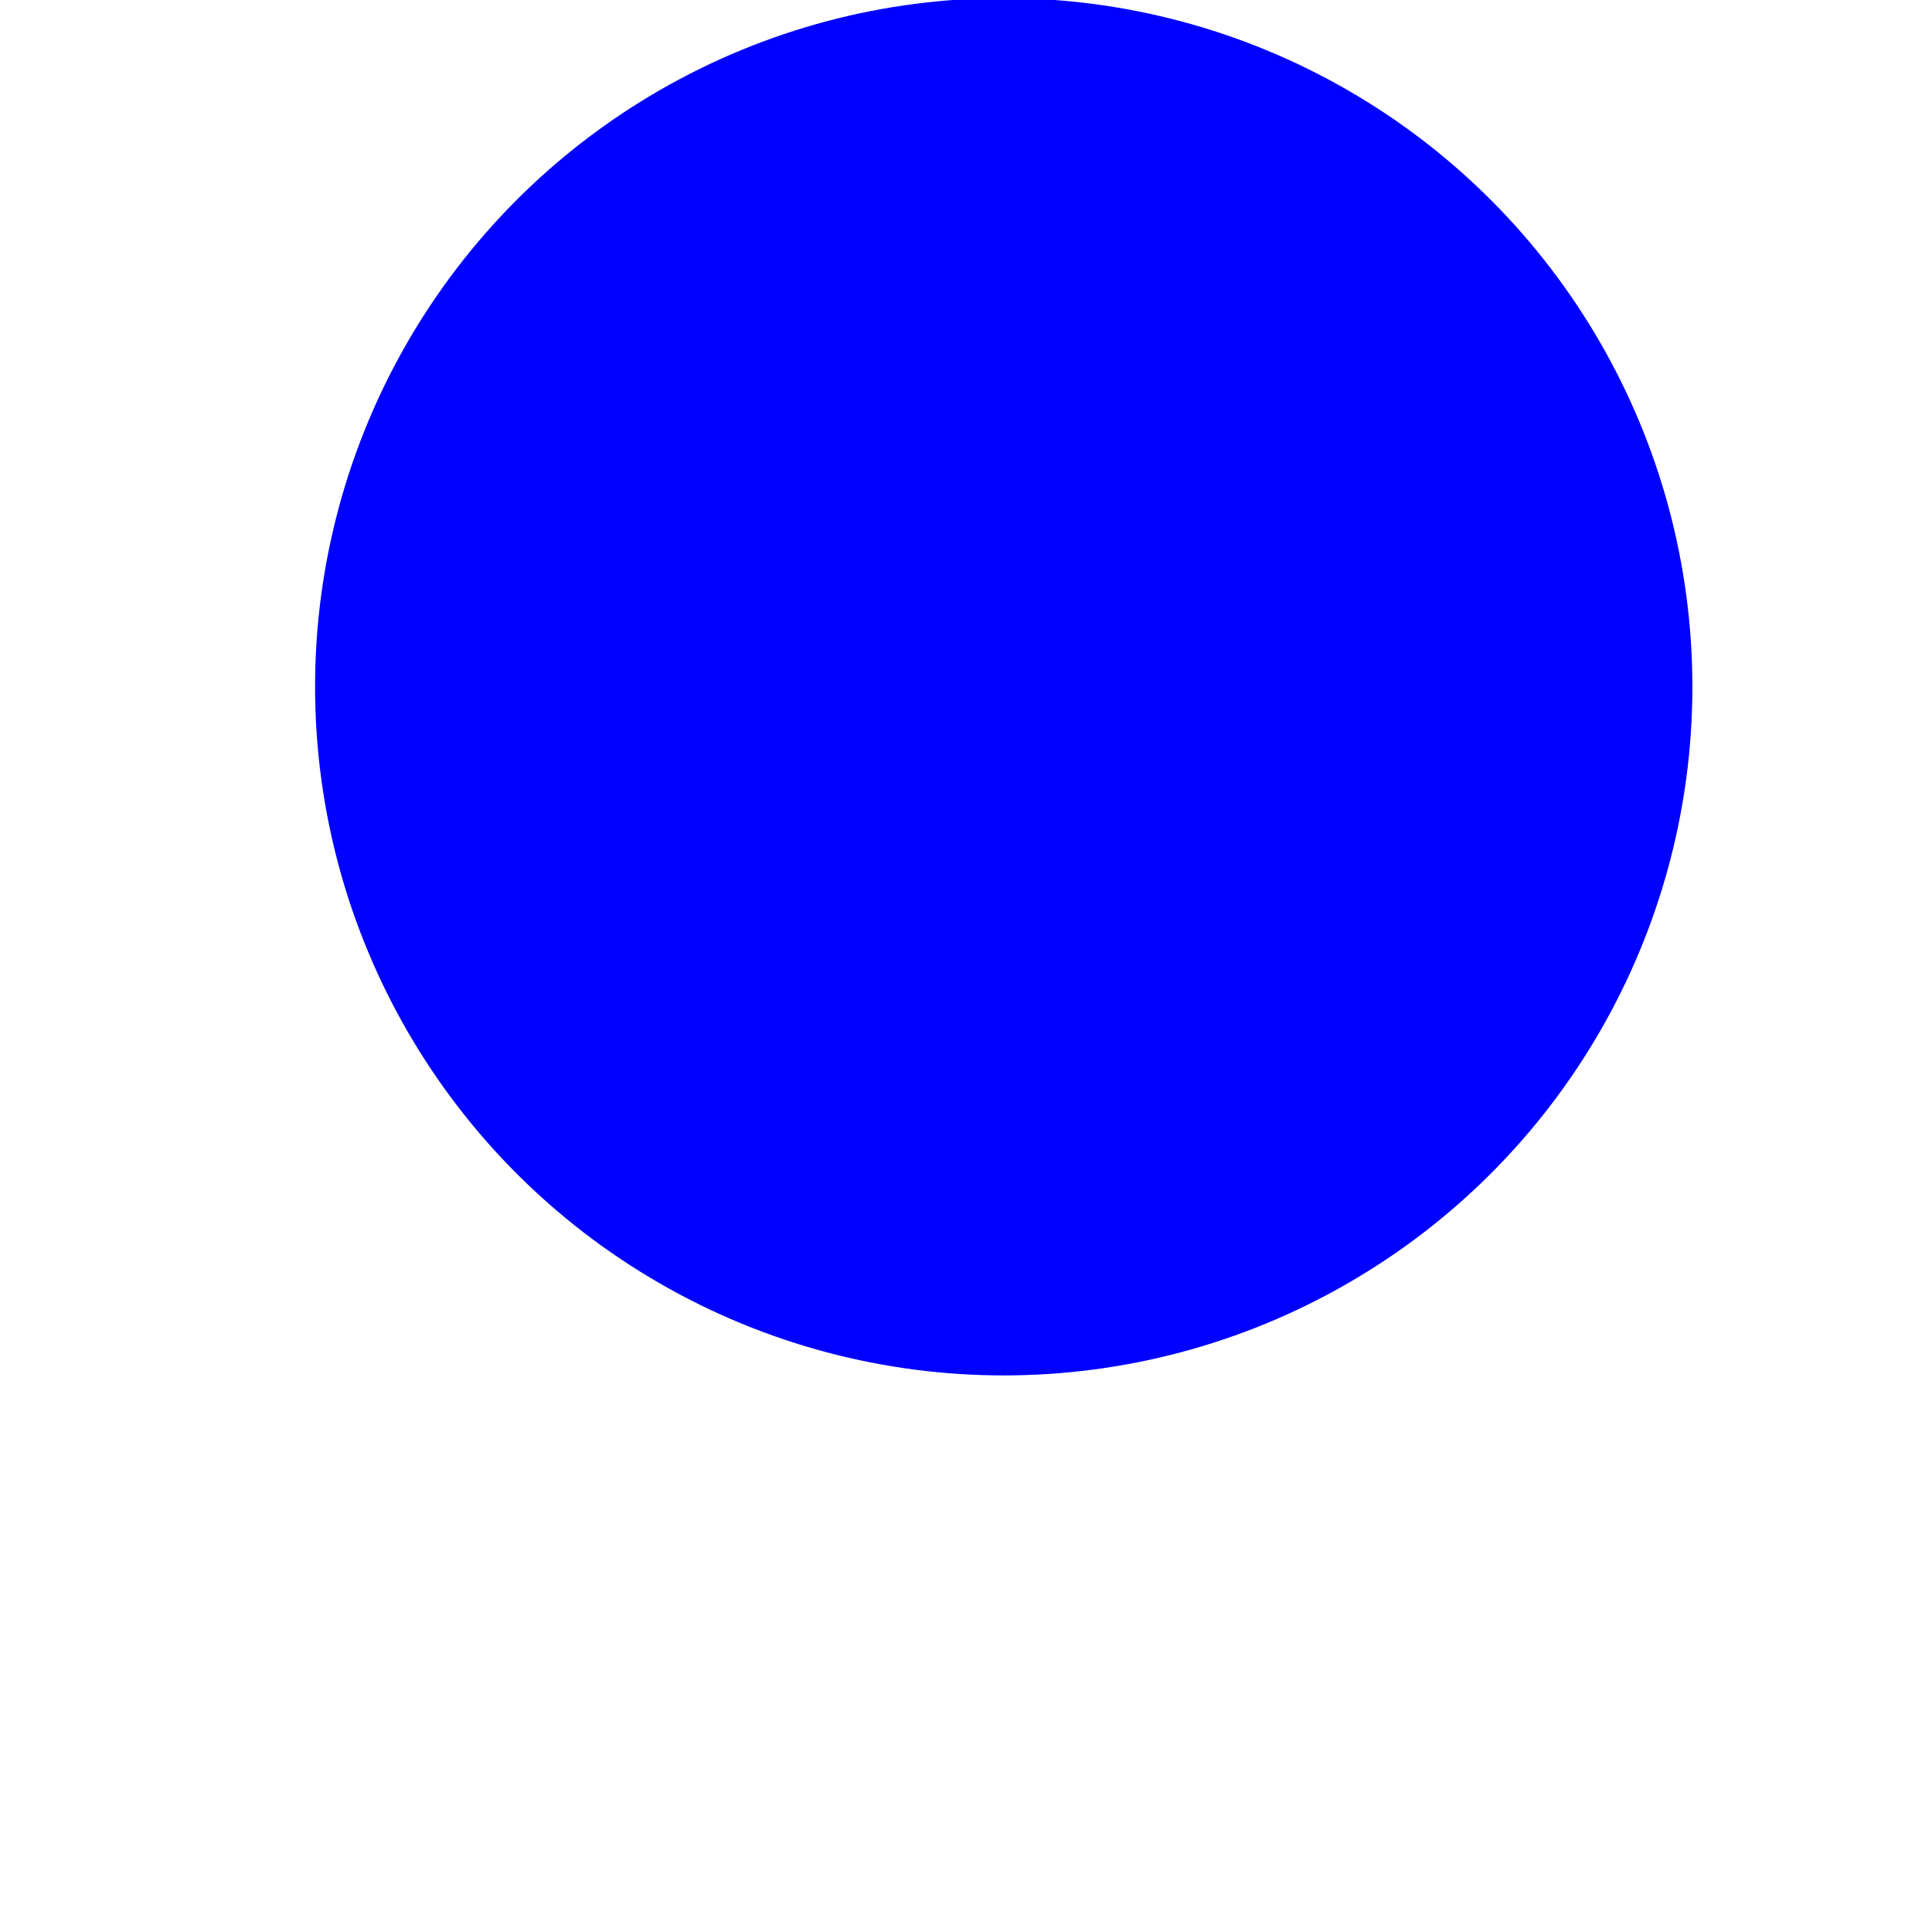 <?xml version="1.0" encoding="utf-8"?>

<svg xmlns="http://www.w3.org/2000/svg" xmlns:xlink="http://www.w3.org/1999/xlink" 
  height="512" width="512" viewBox="0 0 512 512">



  <circle cx="220" cy="64" r="24" stroke="black" fill="cyan"/>
  <circle cx="290" cy="64" r="24" stroke="black" fill="cyan"/>
  <circle cx="256" cy="128" r="24" stroke="black" fill="red"/>
  <path d="M110 100 C40 400,256 256,400,195" stroke="black" fill="none"/>

  <!-- 橢圓 -->
  <ellipse fill="#00f1" stroke="#00f9" stroke-width="5" cx="266" cy="182" rx="180" ry="180"/>

</svg>


    